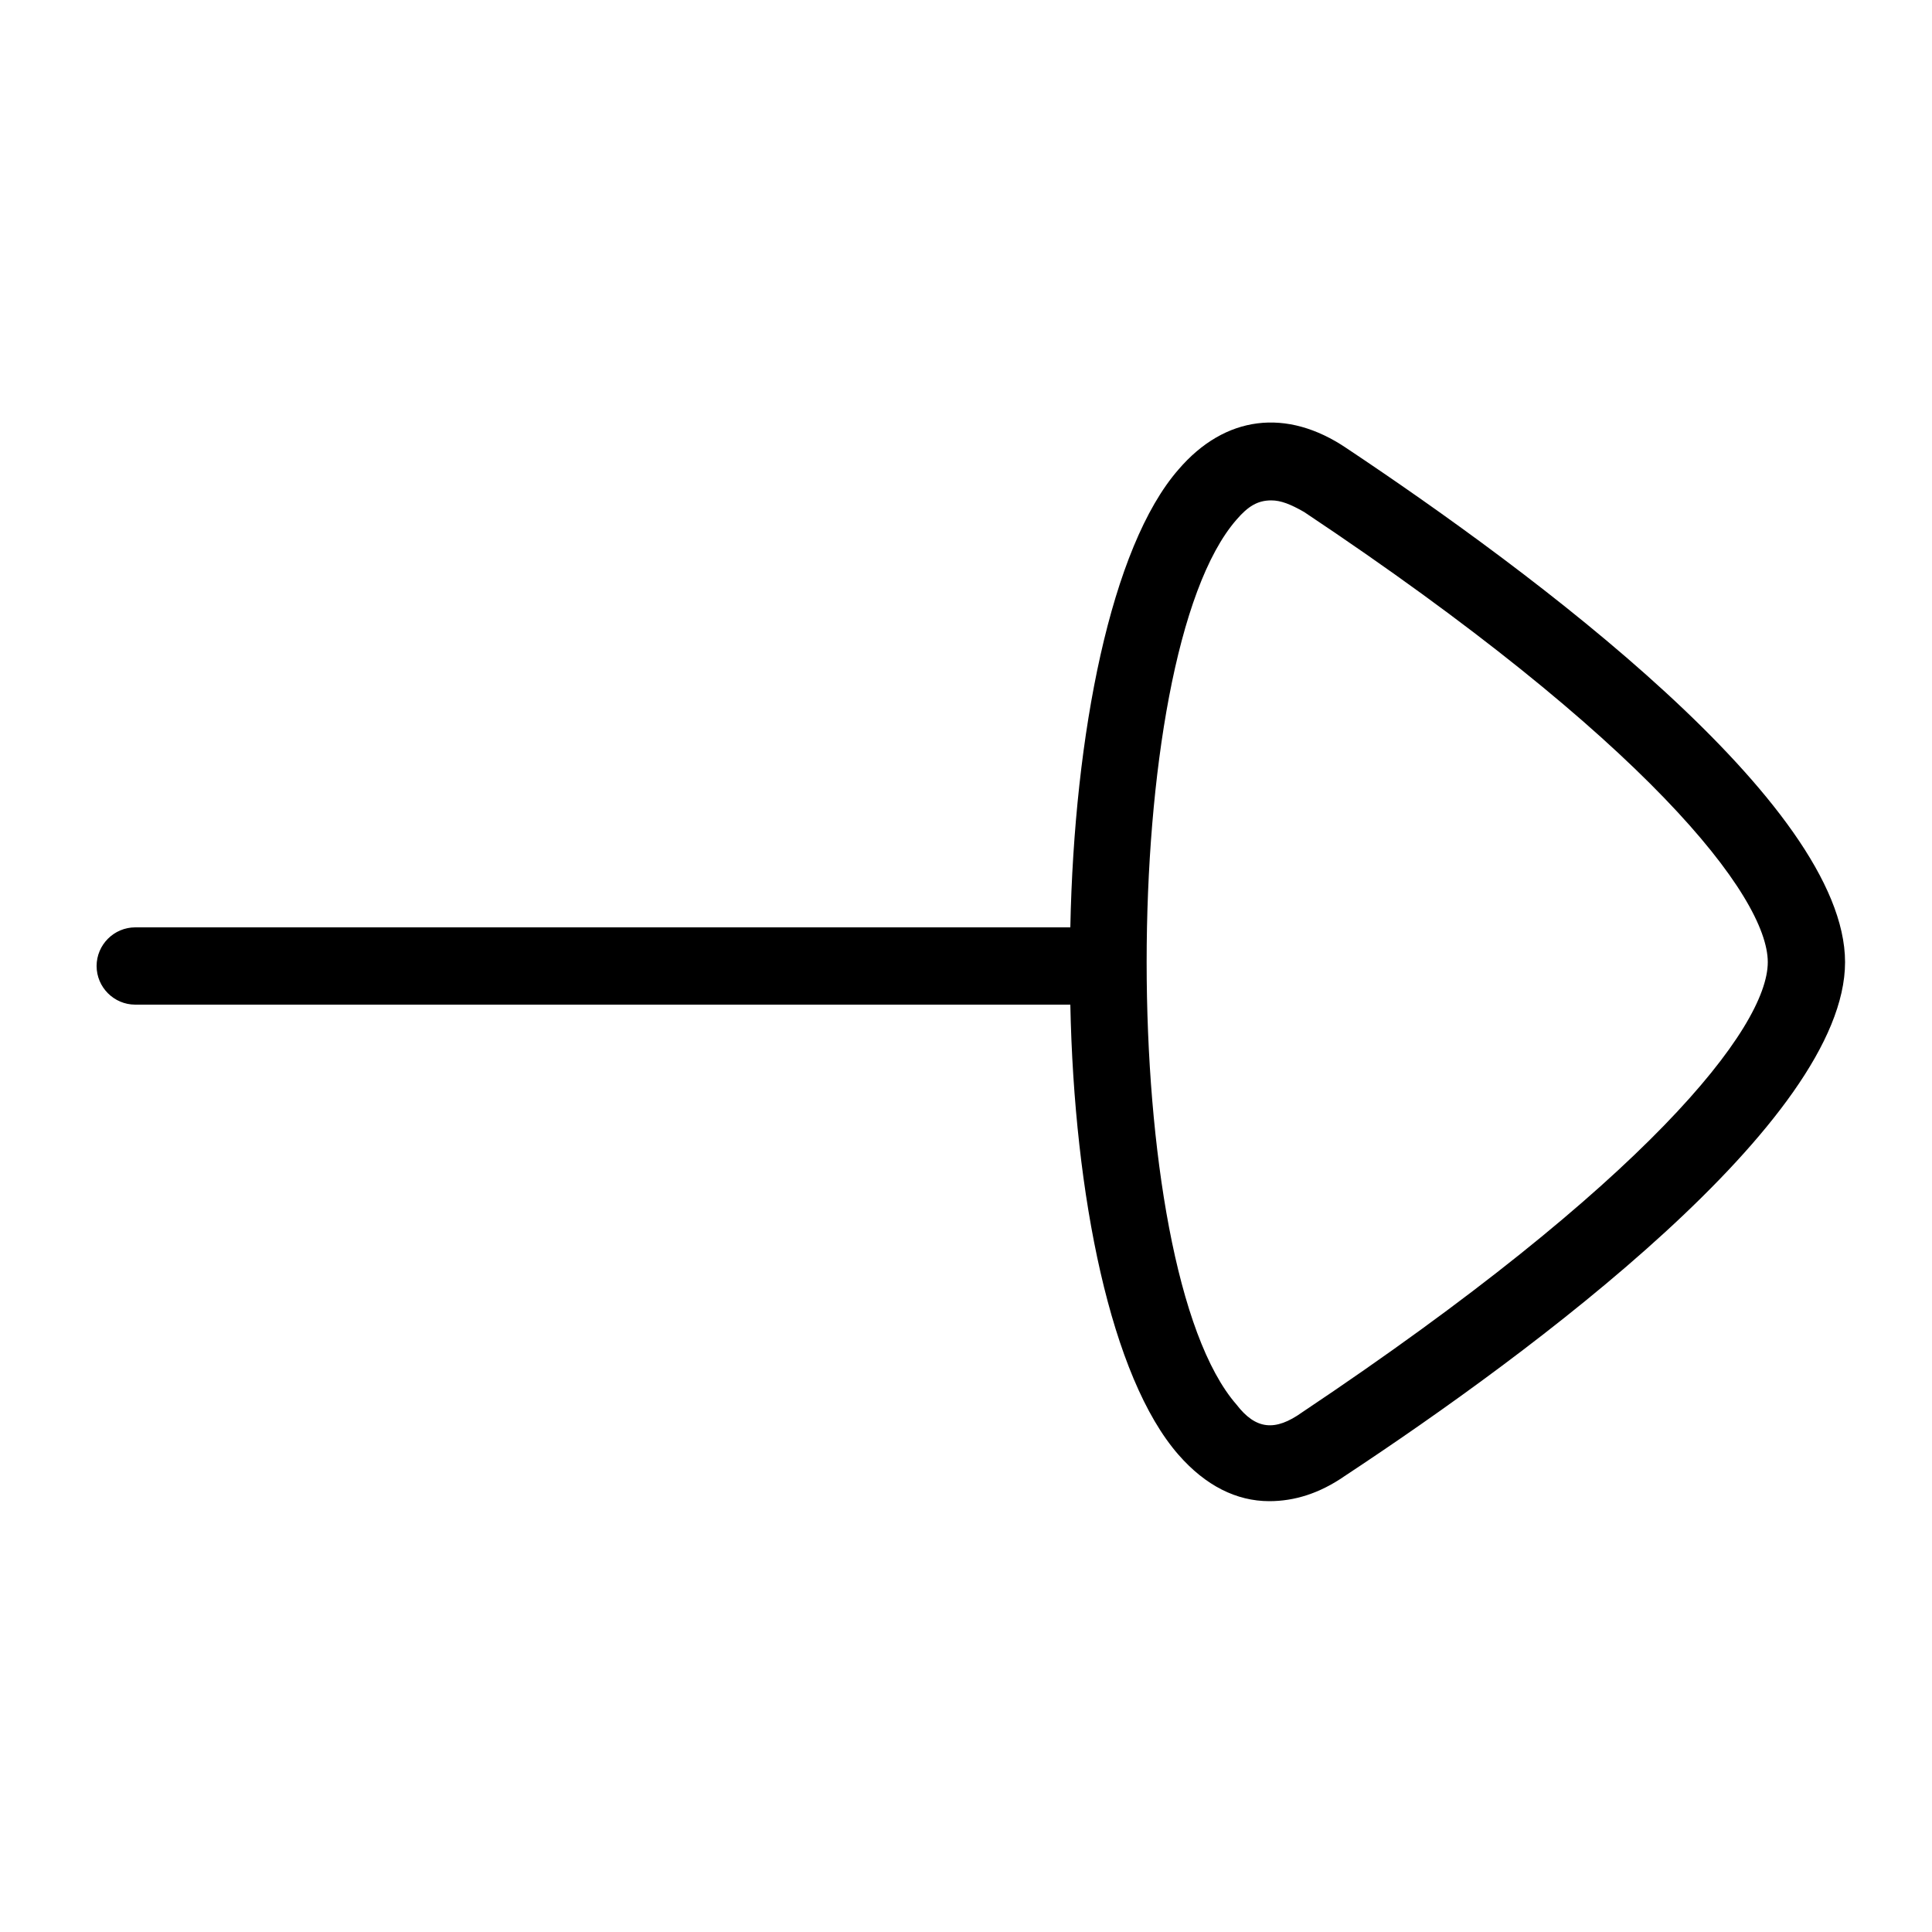 <?xml version="1.0" standalone="no"?><!DOCTYPE svg PUBLIC "-//W3C//DTD SVG 1.1//EN" "http://www.w3.org/Graphics/SVG/1.1/DTD/svg11.dtd"><svg t="1610683329417" class="icon" viewBox="0 0 1024 1024" version="1.1" xmlns="http://www.w3.org/2000/svg" p-id="16263" xmlns:xlink="http://www.w3.org/1999/xlink" width="200" height="200"><defs><style type="text/css"></style></defs><path d="M713.728 237.568c-31.744-21.504-64.512-17.408-89.088 11.264-35.84 40.96-55.296 140.288-57.344 242.688H71.68c-11.264 0-20.48 9.216-20.48 20.48s9.216 20.48 20.48 20.48h495.616c2.048 101.376 21.504 197.632 57.344 238.592 14.336 16.384 30.72 24.576 48.128 24.576 13.312 0 26.624-4.096 39.936-13.312C812.032 716.8 977.92 593.92 977.92 509.952c0-83.968-165.888-206.848-264.192-272.384z m-23.552 510.976c-14.336 10.24-24.576 9.216-34.816-4.096-63.488-72.704-63.488-396.288 0-468.992 6.144-7.168 11.264-10.24 18.432-10.24 5.12 0 10.24 2.048 17.408 6.144 181.248 120.832 245.76 203.776 245.76 238.592s-64.512 116.736-246.784 238.592z" p-id="16264"></path></svg>